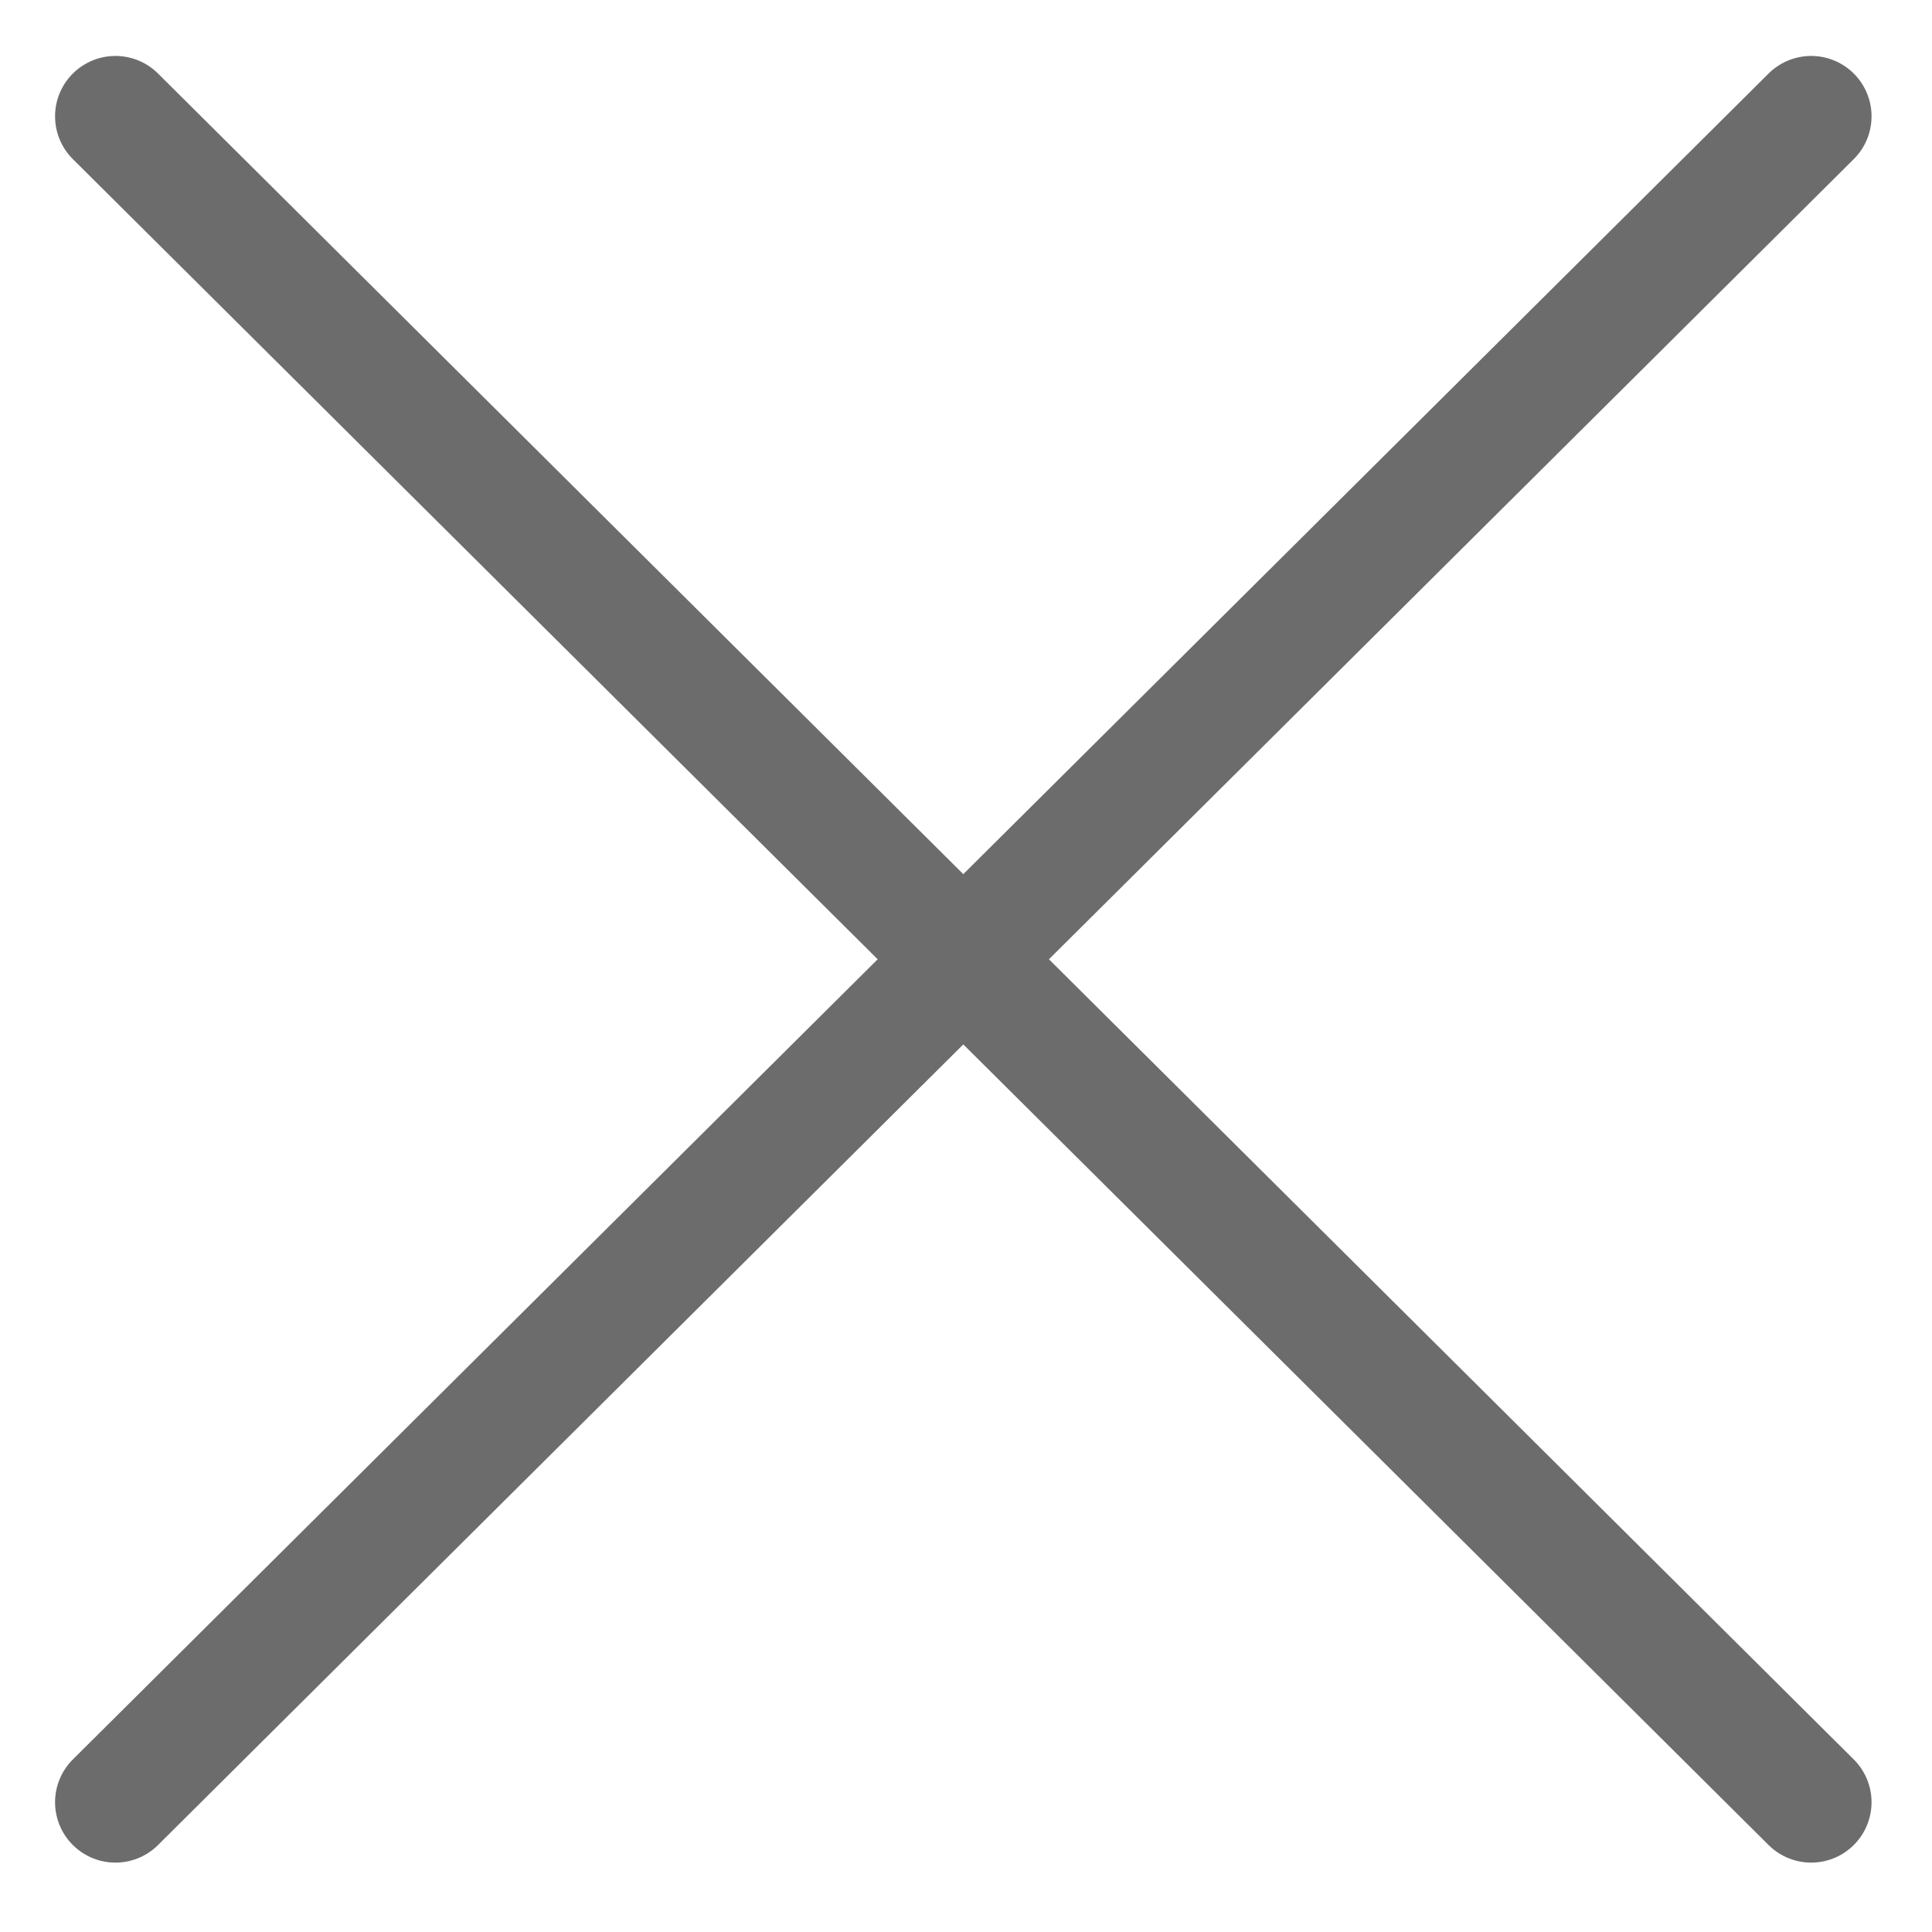 <?xml version="1.0" encoding="UTF-8"?>
<svg width="24px" height="24px" viewBox="0 0 24 24" version="1.1" xmlns="http://www.w3.org/2000/svg" xmlns:xlink="http://www.w3.org/1999/xlink">
    <title>Icon</title>
    <defs>
        <path d="M1.347,0.235 L0.236,1.345 C-0.081,1.662 -0.076,2.164 0.236,2.476 L21.522,23.766 C21.836,24.079 22.341,24.078 22.653,23.765 L23.764,22.655 C24.081,22.338 24.076,21.836 23.764,21.524 L2.478,0.234 C2.321,0.078 2.117,0 1.913,0 C1.708,0 1.503,0.078 1.347,0.235 L1.347,0.235 Z" id="path-1"></path>
    </defs>
    <g id="Symbols" stroke="none" stroke-width="1" fill="none" fill-rule="evenodd">
        <g id="Icon">
            <g id="Group-22">
                <mask id="mask-2" fill="white">
                    <use xlink:href="#path-1"></use>
                </mask>
                <g id="Clip-21"></g>
            </g>
            <line x1="1.434" y1="1.445" x2="22.499" y2="22.388" id="Stroke-23" stroke="#6C6C6C" stroke-width="1.5" stroke-linecap="round"></line>
            <line x1="22.499" y1="1.445" x2="1.434" y2="22.388" id="Stroke-25" stroke="#6C6C6C" stroke-width="1.5" stroke-linecap="round"></line>
        </g>
    </g>
</svg>